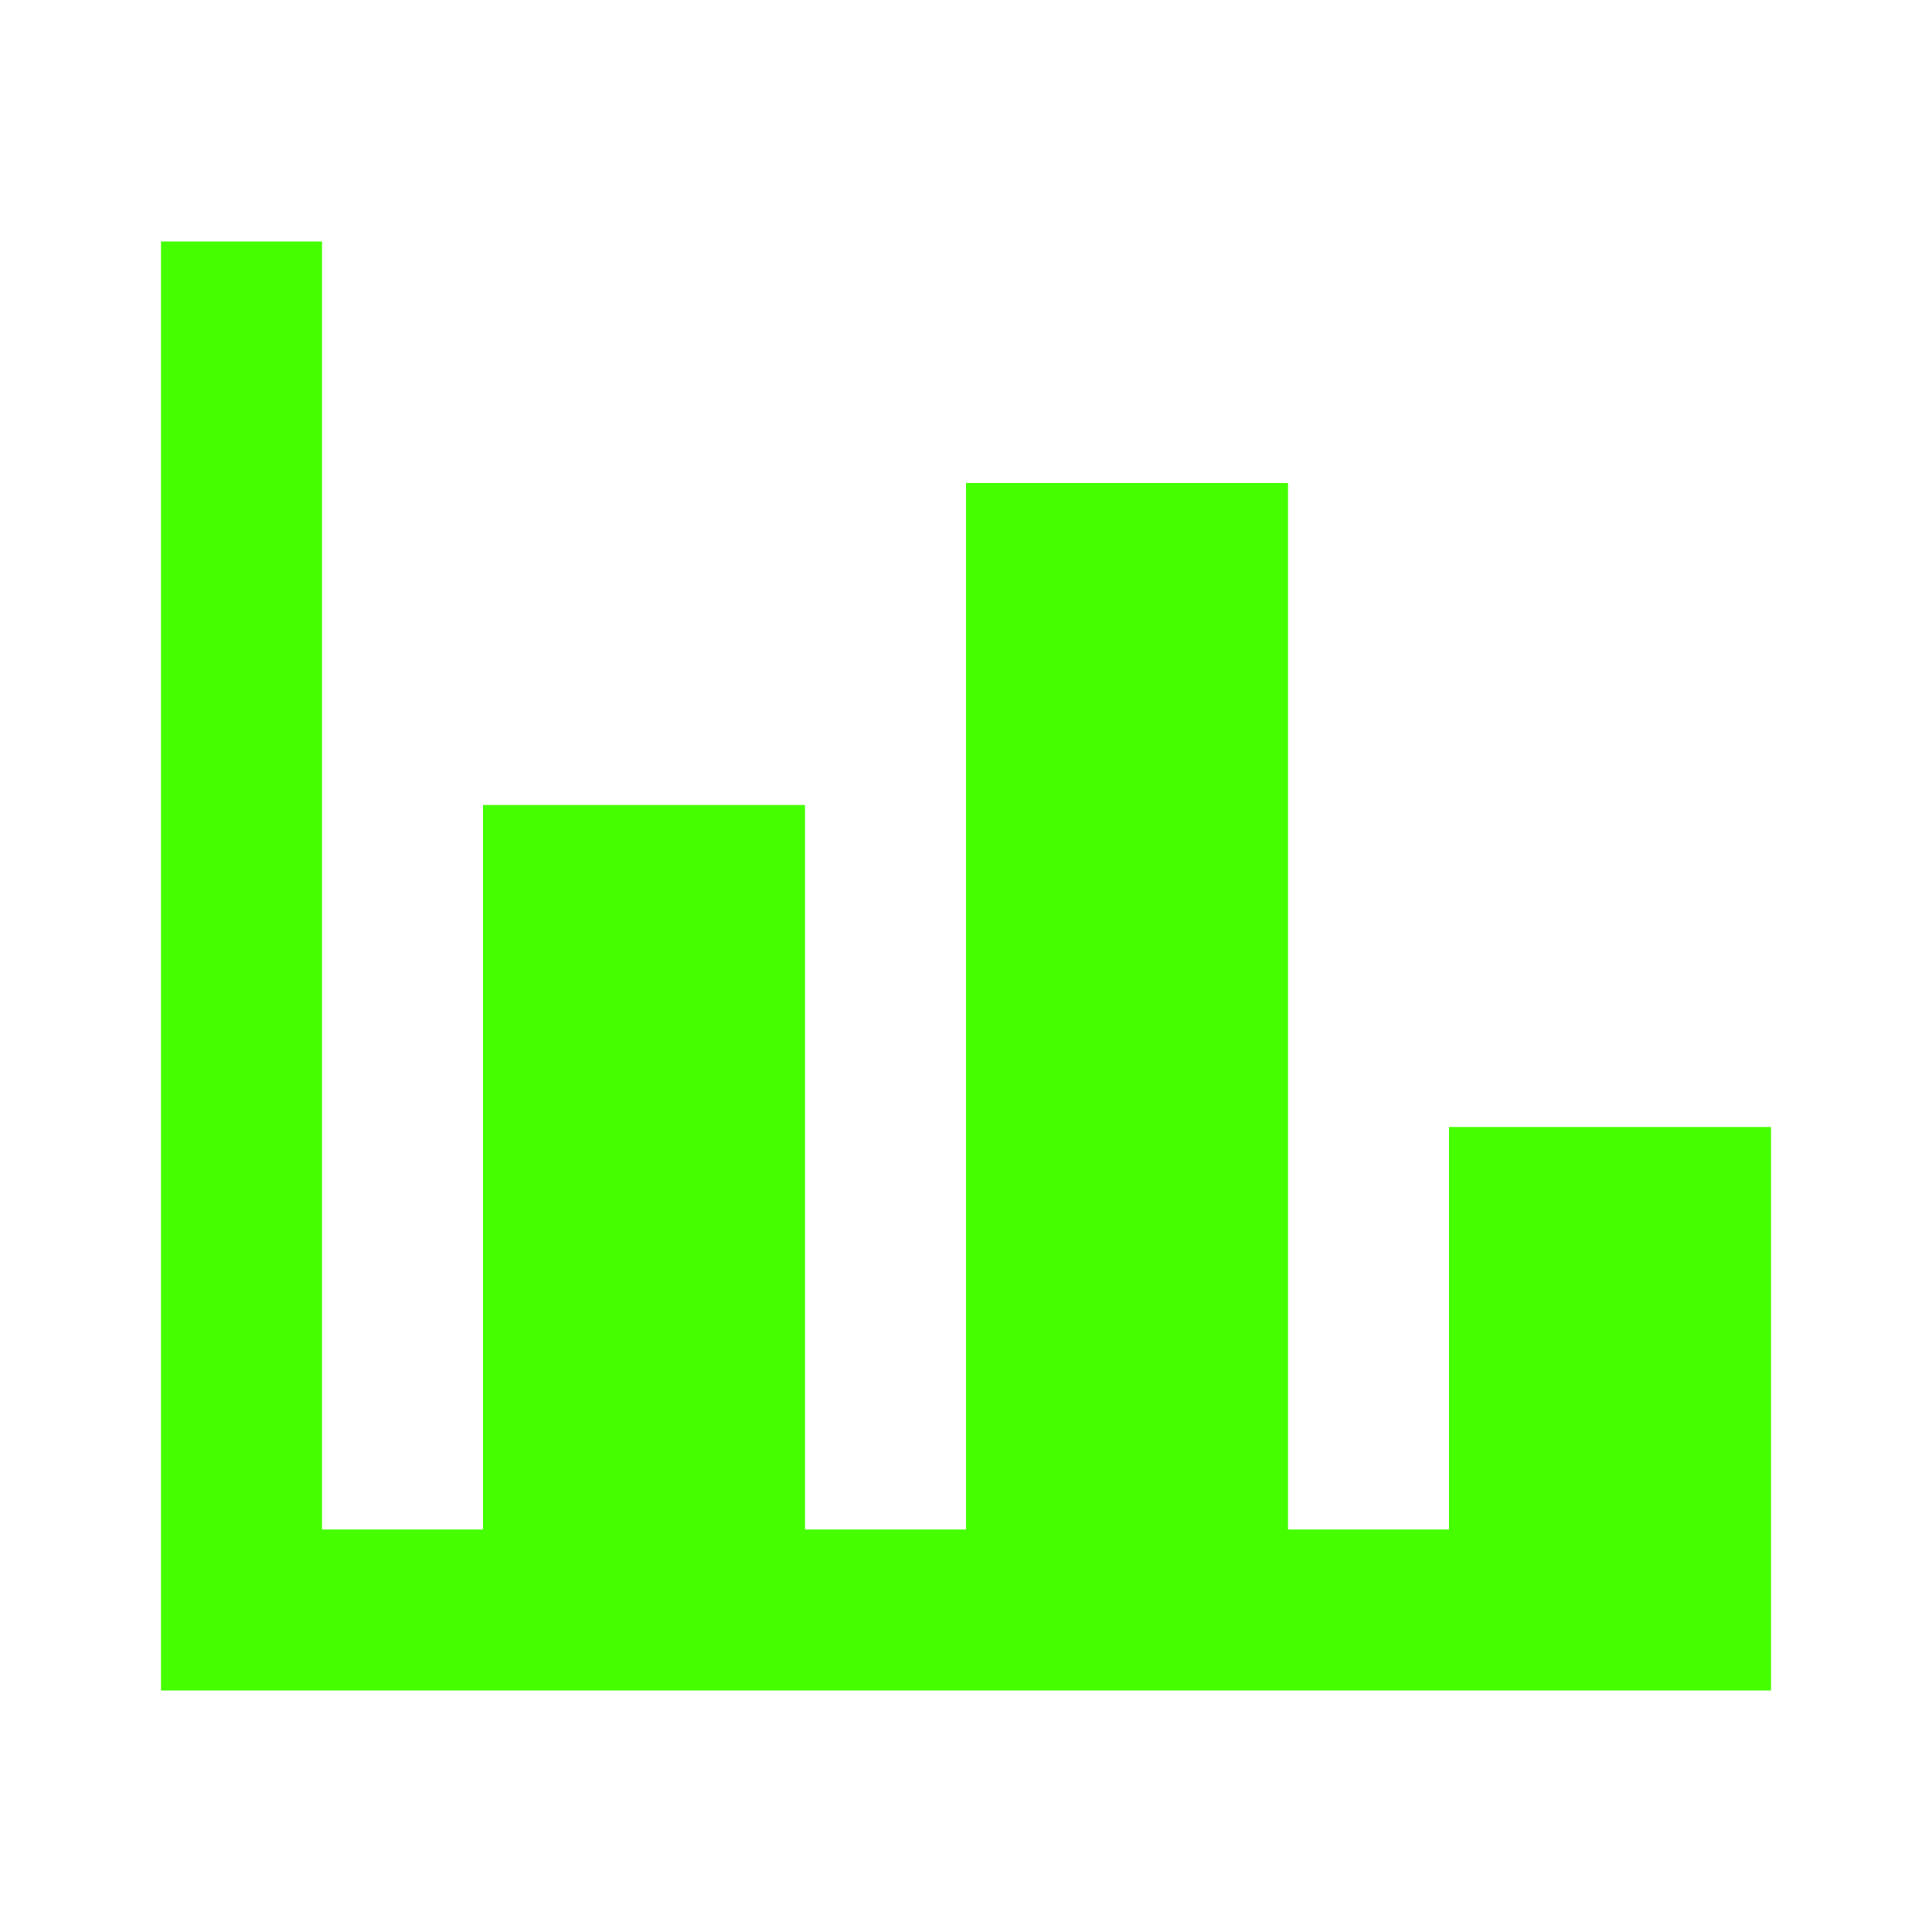 <?xml version="1.0" encoding="UTF-8"?>
<svg width="24px" height="24px" viewBox="0 0 24 24" version="1.1" xmlns="http://www.w3.org/2000/svg" xmlns:xlink="http://www.w3.org/1999/xlink">
    <title>Icons/24/editor-chart-bar_vert</title>
    <g id="Icons/24/editor-chart-bar_vert" stroke="none" stroke-width="1" fill="none" fill-rule="evenodd">
        <polygon id="icon" fill="#45FF00" points="22 21 2 21 2 3 4 3 4 19 6 19 6 10 10 10 10 19 12 19 12 6 16 6 16 19 18 19 18 14 22 14"></polygon>
    </g>
</svg>
